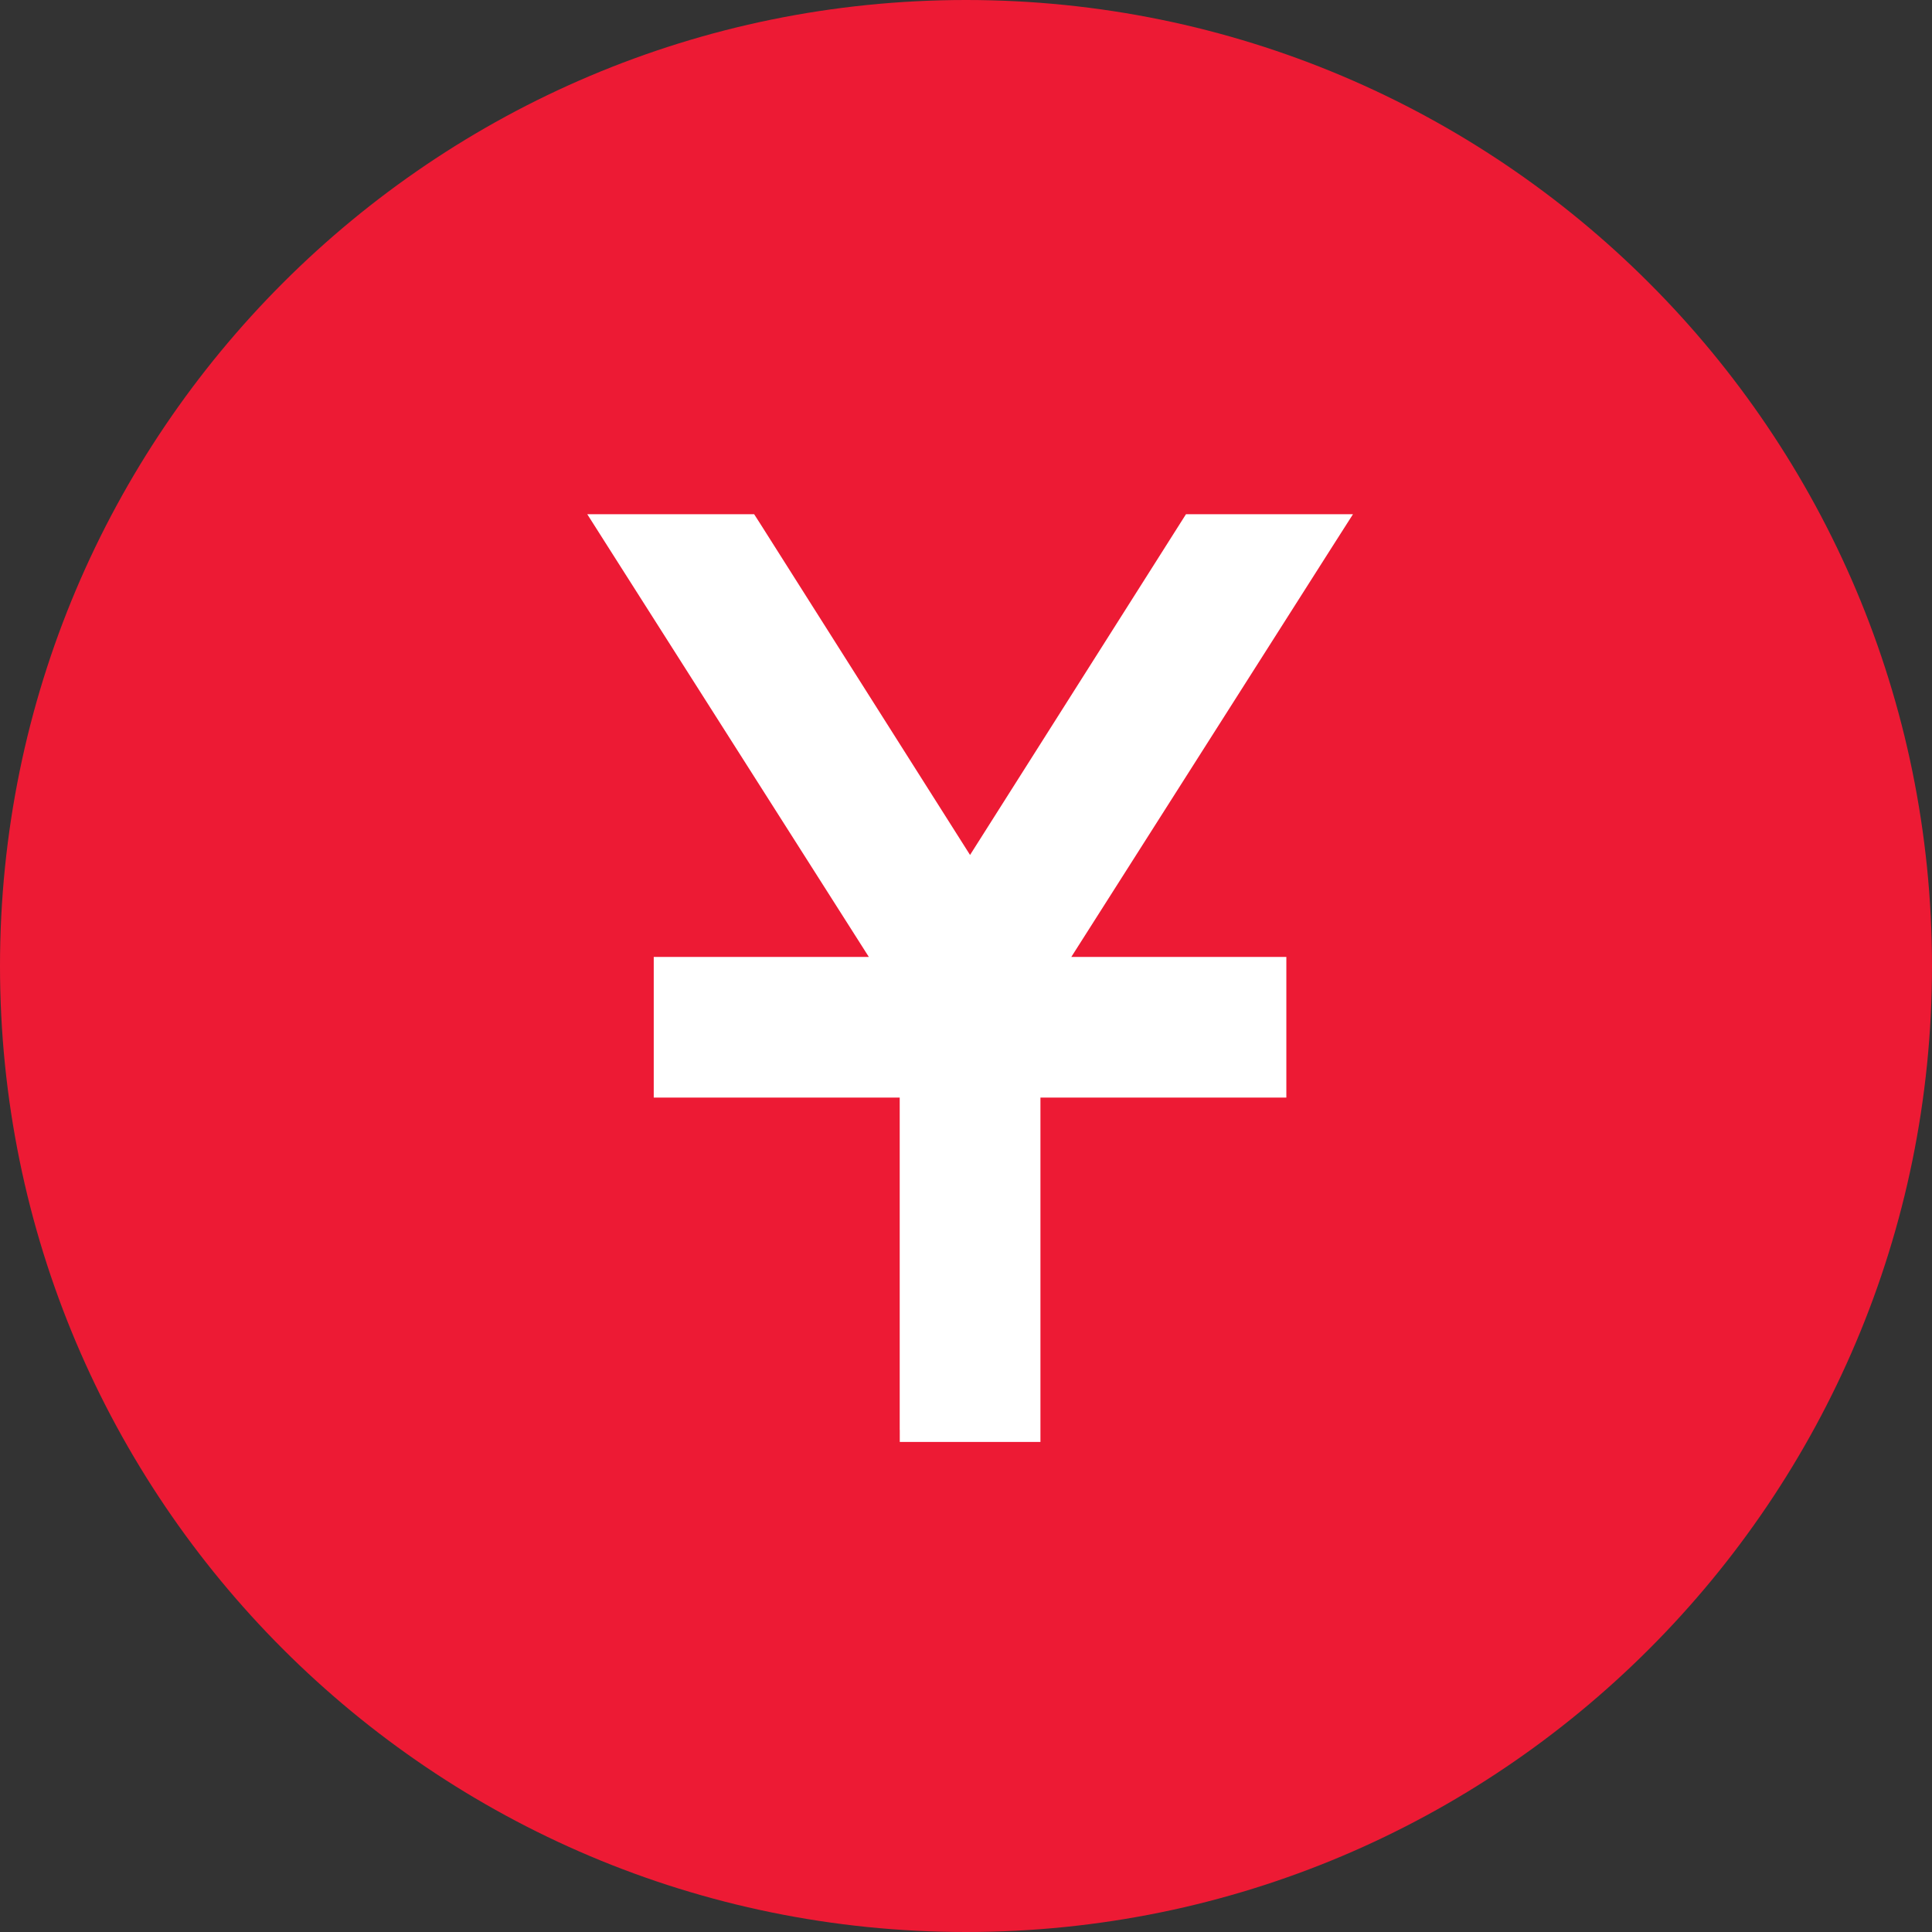 <svg width="32" height="32" viewBox="0 0 32 32" fill="none" xmlns="http://www.w3.org/2000/svg">
<rect x="0" y="0" width="32" height="32" fill="#333333" stroke="none"/>
<g clip-path="url(#clip0_169_1496)">
<path d="M16 32C24.837 32 32 24.837 32 16C32 7.163 24.837 0 16 0C7.163 0 0 7.163 0 16C0 24.837 7.163 32 16 32Z" fill="#ED1A34"/>
<path d="M15.053 23.533V23.733H17.083V18.029H21.156V16H17.471L21.94 8.974L22.136 8.667H19.726L19.667 8.76L16.067 14.441L12.468 8.759L12.409 8.667H10L10.195 8.974L14.664 16H10.978V18.029H15.052V23.533H15.053Z" fill="white" stroke="white" stroke-width="0.3"/>
</g>
<defs>
<clipPath id="clip0_169_1496">
<rect width="32" height="32" fill="white"/>
</clipPath>
</defs>
</svg>
